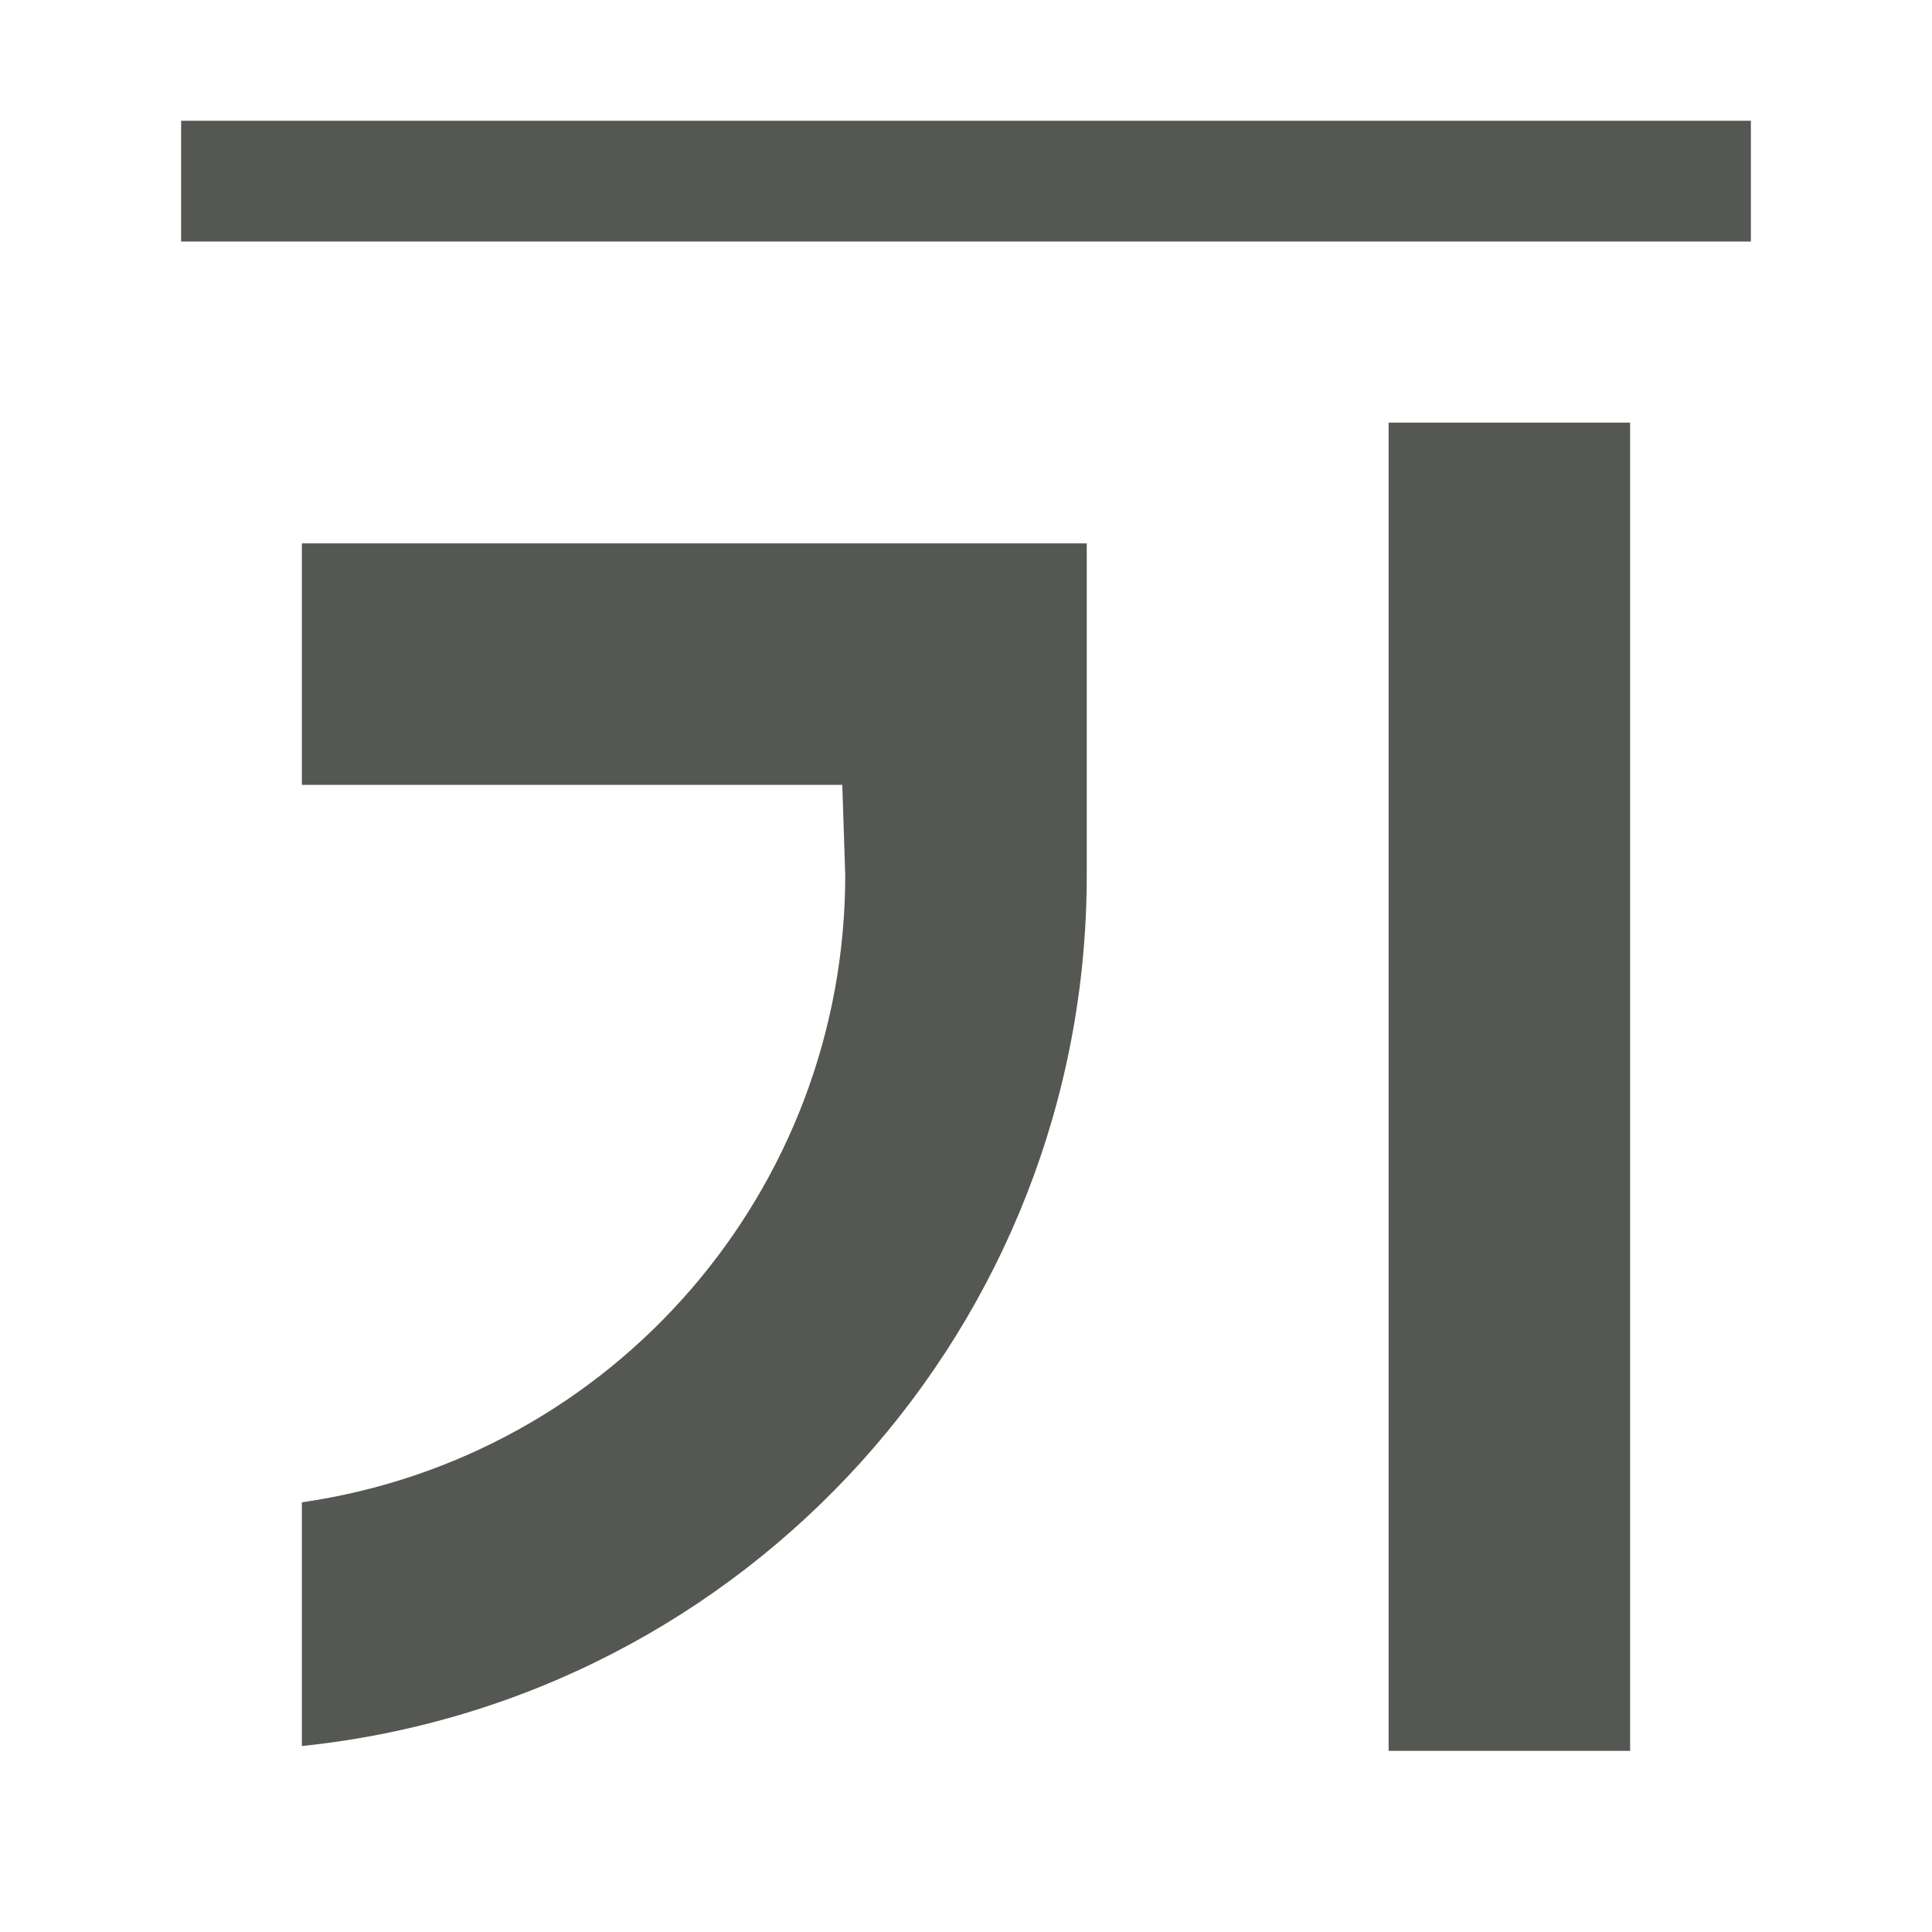 <svg height="32" viewBox="0 0 32 32" width="32" xmlns="http://www.w3.org/2000/svg"><path d="m3 2v2h26v-2zm20 5v22h4v-22zm-18 2v4h8.951l.049 1.5c-.005 5.216-3.838 9.638-9 10.383v4.037c7.387-.768 12.999-6.993 13-14.42v-1.5-1-3z" fill="#555753"/></svg>